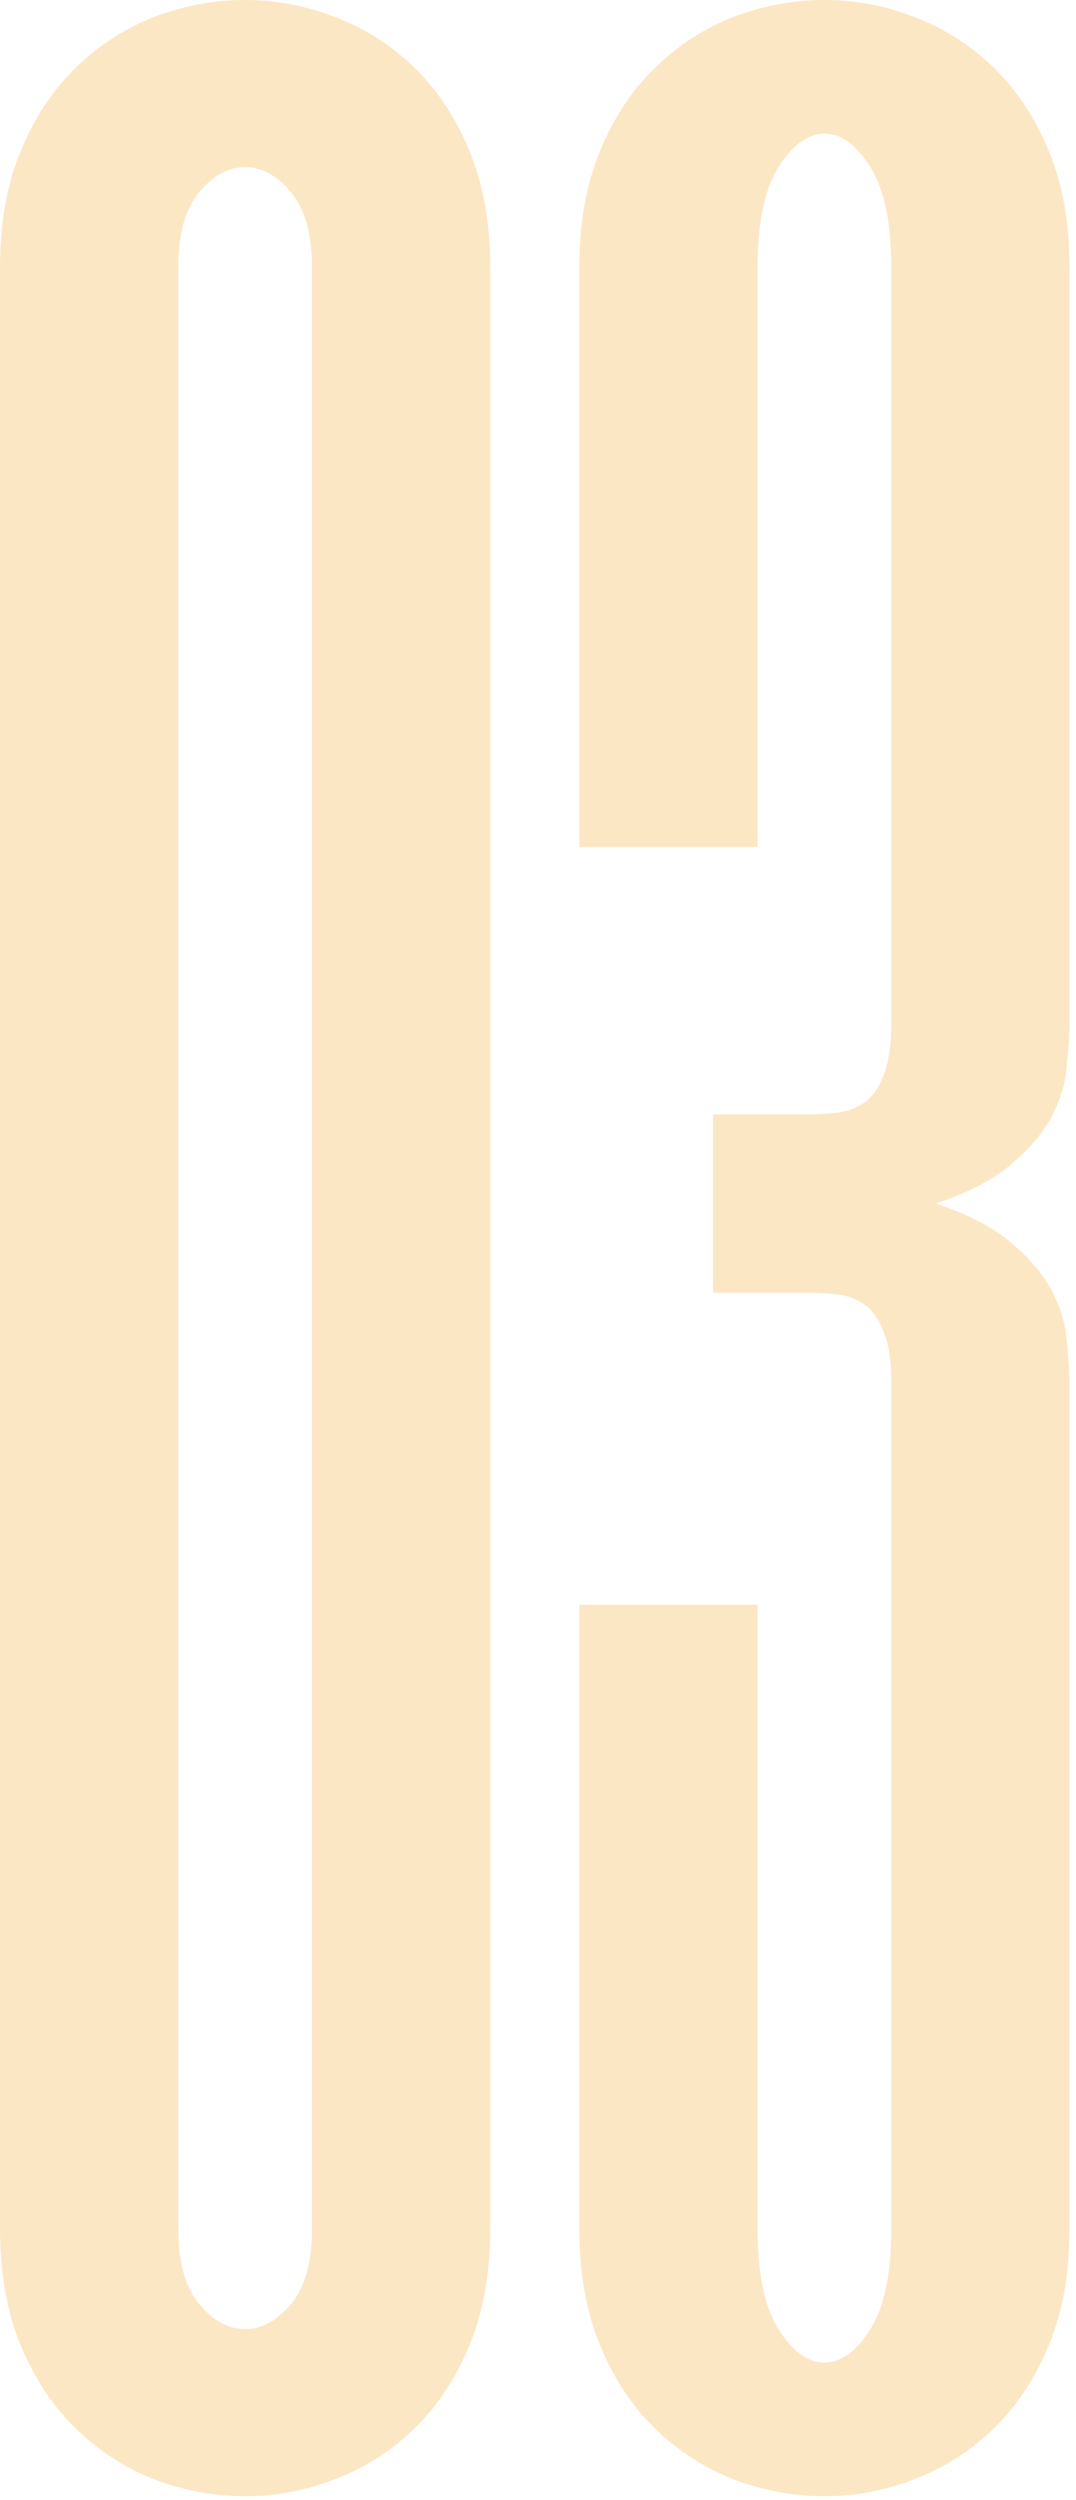 <svg width="161" height="374" viewBox="0 0 161 374" fill="none" xmlns="http://www.w3.org/2000/svg">
<path d="M73.348 333.398C73.348 340.066 72.306 345.901 70.222 350.902C68.138 355.903 65.36 360.07 61.887 363.404C58.414 366.738 54.455 369.239 50.01 370.906C45.703 372.573 41.258 373.406 36.674 373.406C32.09 373.406 27.575 372.573 23.13 370.906C18.823 369.239 14.934 366.738 11.461 363.404C7.988 360.07 5.209 355.903 3.126 350.902C1.042 345.901 0 340.066 0 333.398V40.008C0 33.34 1.042 27.505 3.126 22.504C5.209 17.503 7.988 13.336 11.461 10.002C14.934 6.668 18.823 4.167 23.13 2.5C27.575 0.833 32.09 0 36.674 0C41.258 0 45.703 0.833 50.01 2.5C54.455 4.167 58.414 6.668 61.887 10.002C65.36 13.336 68.138 17.503 70.222 22.504C72.306 27.505 73.348 33.34 73.348 40.008V333.398ZM46.676 40.008C46.676 35.007 45.634 31.256 43.55 28.756C41.466 26.255 39.174 25.005 36.674 25.005C34.173 25.005 31.881 26.255 29.797 28.756C27.714 31.256 26.672 35.007 26.672 40.008V333.398C26.672 338.399 27.714 342.15 29.797 344.65C31.881 347.151 34.173 348.401 36.674 348.401C39.174 348.401 41.466 347.151 43.55 344.65C45.634 342.15 46.676 338.399 46.676 333.398V40.008Z" fill="#F4AE3F" fill-opacity="0.3"/>
<path d="M86.683 40.008C86.683 33.34 87.725 27.505 89.809 22.504C91.893 17.503 94.671 13.336 98.144 10.002C101.617 6.668 105.507 4.167 109.813 2.5C114.258 0.833 118.773 0 123.357 0C127.942 0 132.387 0.833 136.693 2.5C141.139 4.167 145.098 6.668 148.571 10.002C152.043 13.336 154.822 17.503 156.906 22.504C158.989 27.505 160.031 33.34 160.031 40.008V153.363C160.031 155.03 159.892 157.044 159.614 159.406C159.475 161.768 158.781 164.199 157.531 166.699C156.28 169.2 154.266 171.631 151.488 173.992C148.848 176.354 145.028 178.368 140.027 180.035C145.028 181.702 148.848 183.716 151.488 186.078C154.266 188.439 156.28 190.87 157.531 193.371C158.781 195.871 159.475 198.302 159.614 200.664C159.892 203.026 160.031 205.04 160.031 206.707V333.398C160.031 340.066 158.989 345.901 156.906 350.902C154.822 355.903 152.043 360.07 148.571 363.404C145.098 366.738 141.139 369.239 136.693 370.906C132.387 372.573 127.942 373.406 123.357 373.406C118.773 373.406 114.258 372.573 109.813 370.906C105.507 369.239 101.617 366.738 98.144 363.404C94.671 360.07 91.893 355.903 89.809 350.902C87.725 345.901 86.683 340.066 86.683 333.398V240.047H113.355V333.398C113.355 340.066 114.397 345.067 116.481 348.401C118.565 351.735 120.857 353.402 123.357 353.402C125.858 353.402 128.15 351.735 130.234 348.401C132.317 345.067 133.359 340.066 133.359 333.398V206.707C133.359 203.373 132.943 200.803 132.109 198.997C131.414 197.191 130.442 195.871 129.192 195.038C127.942 194.204 126.483 193.718 124.816 193.579C123.288 193.44 121.69 193.371 120.023 193.371H106.687V166.699H120.023C121.69 166.699 123.288 166.63 124.816 166.491C126.483 166.352 127.942 165.866 129.192 165.032C130.442 164.199 131.414 162.879 132.109 161.073C132.943 159.128 133.359 156.489 133.359 153.155V40.008C133.359 33.34 132.317 28.339 130.234 25.005C128.15 21.671 125.858 20.004 123.357 20.004C120.857 20.004 118.565 21.671 116.481 25.005C114.397 28.339 113.355 33.34 113.355 40.008V126.691H86.683V40.008Z" fill="#F4AE3F" fill-opacity="0.3"/>
</svg>
